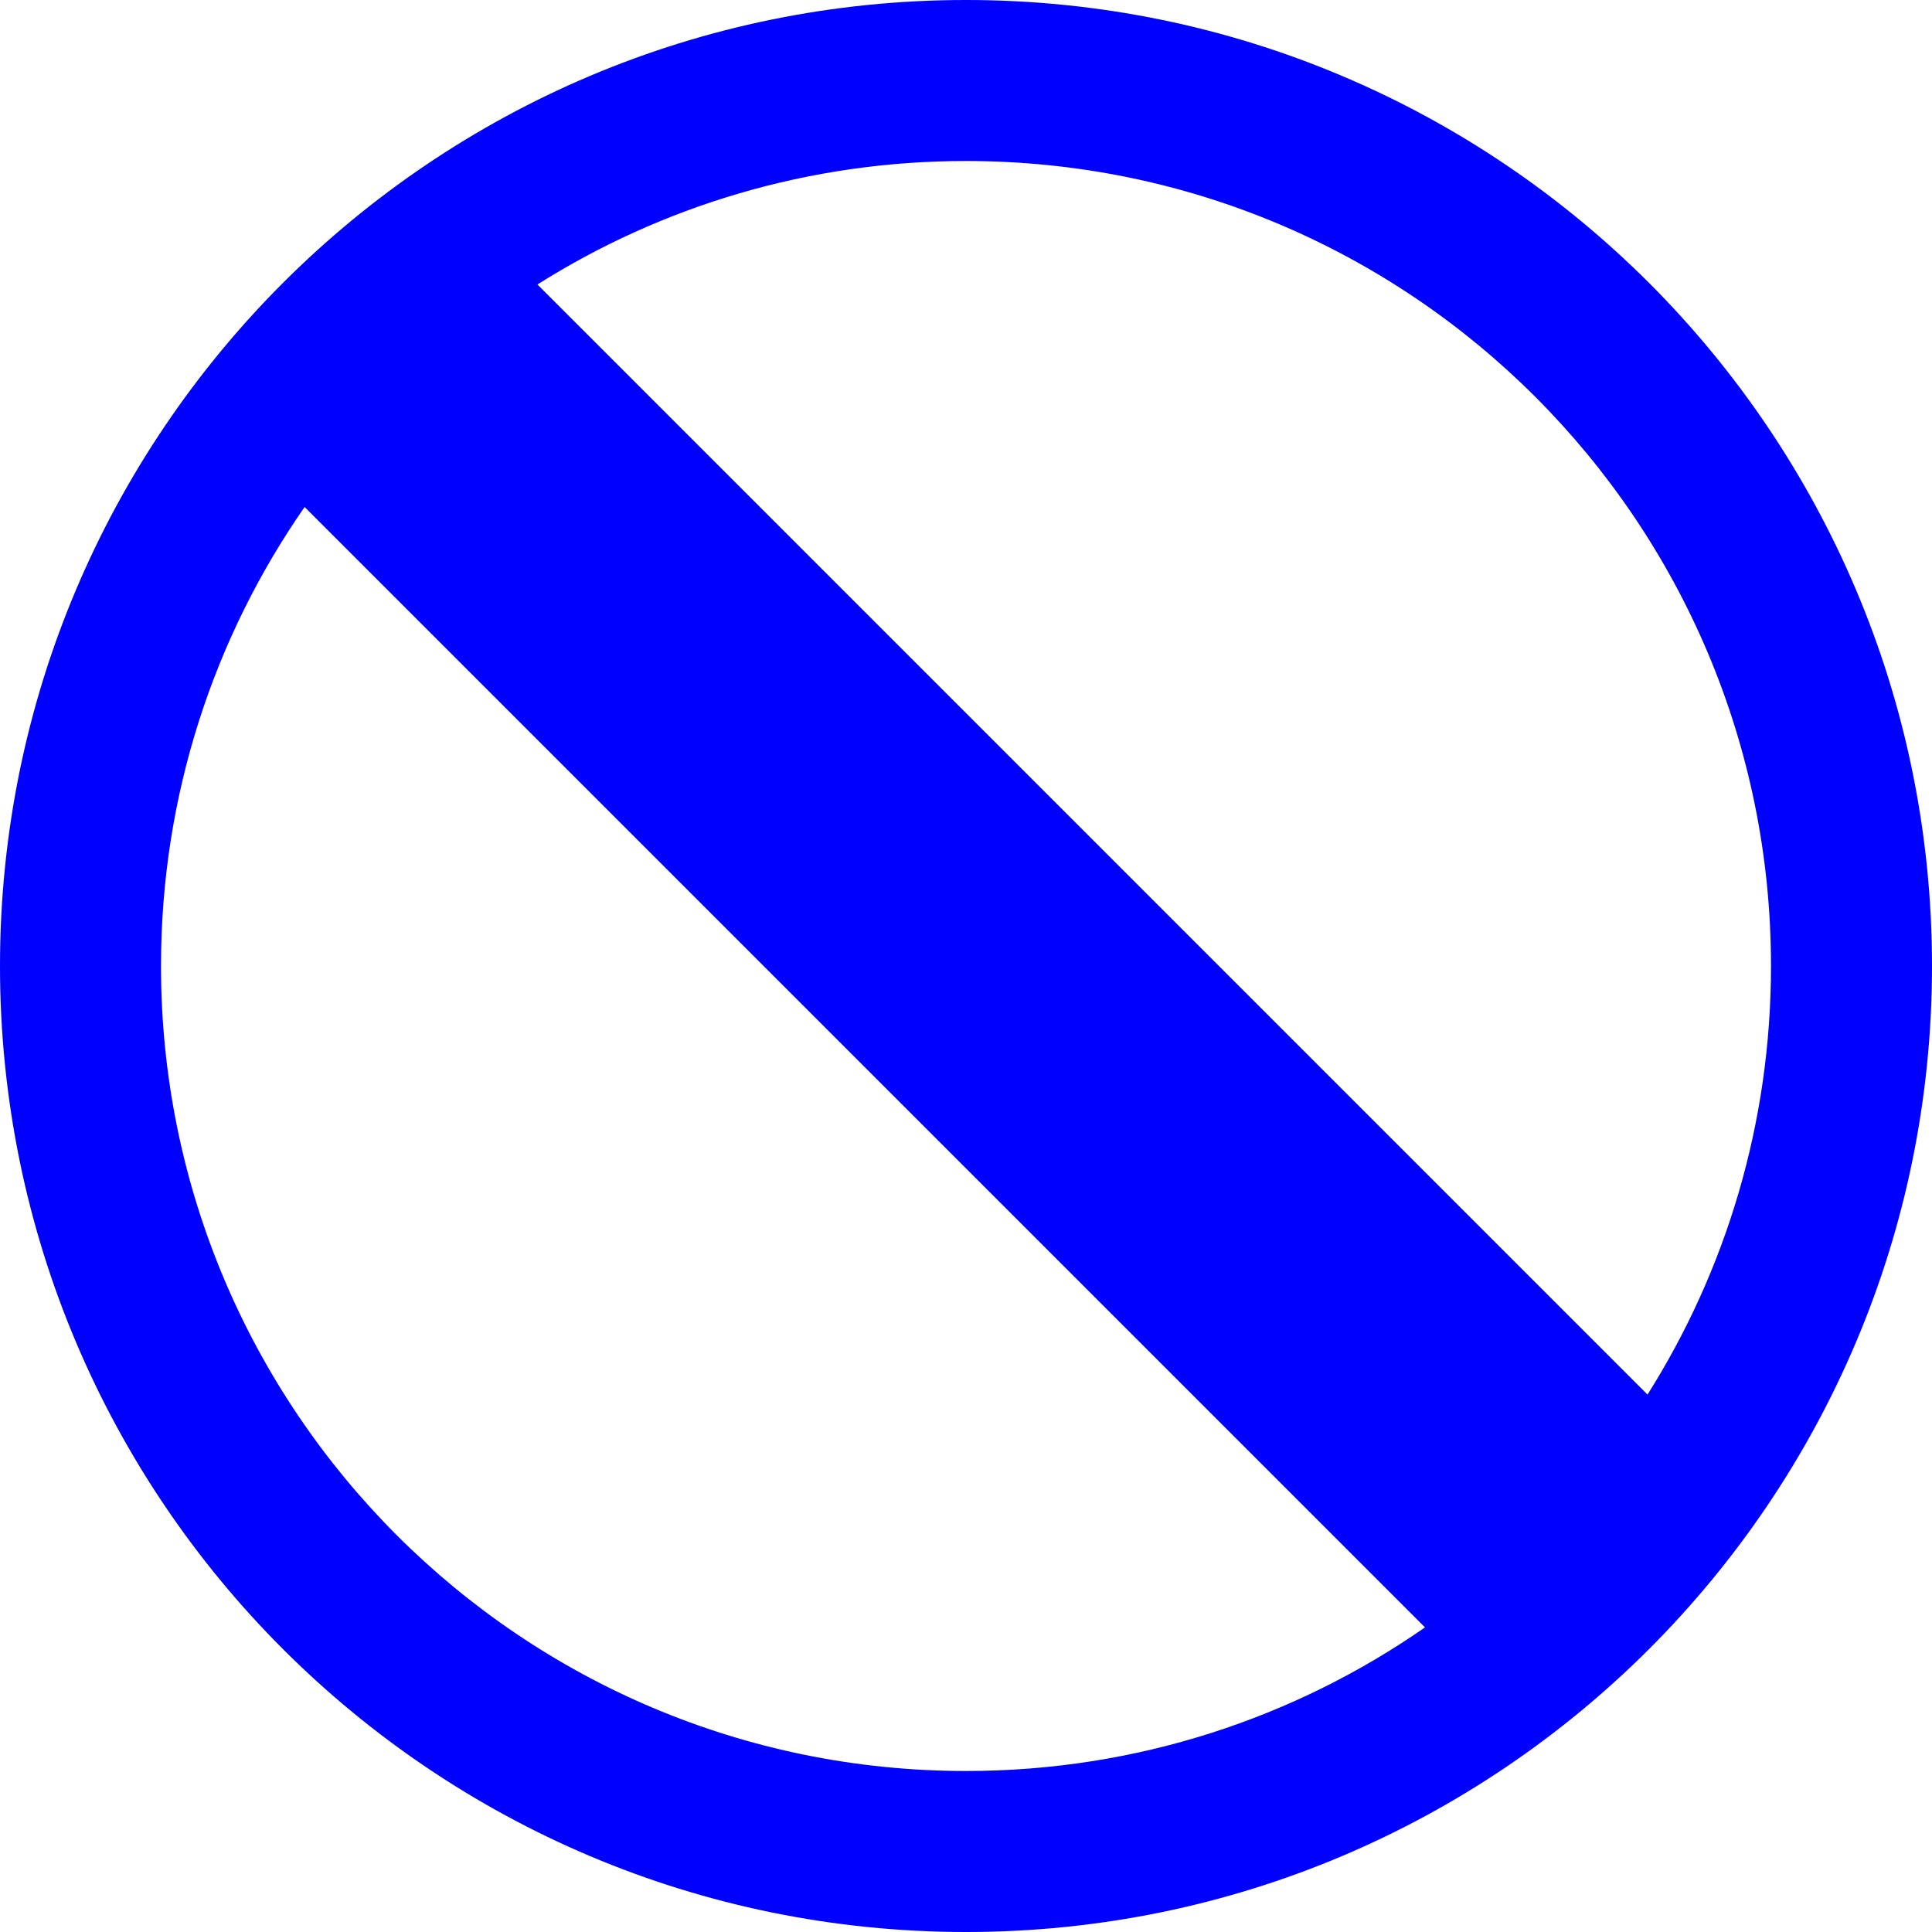 <svg width="24" height="24" viewBox="0 0 24 24" fill="none" xmlns="http://www.w3.org/2000/svg">
<path fill-rule="evenodd" clip-rule="evenodd" d="M12 24C18.628 24 24 18.627 24 12C24 5.373 18.628 0 12 0C5.372 0 0 5.373 0 12C0 18.627 5.372 24 12 24ZM20.466 17.324C21.438 15.783 22 13.957 22 12C22 6.477 17.523 2 12 2C10.043 2 8.217 2.562 6.676 3.534L20.466 17.324ZM17.702 20.216L3.784 6.298C2.659 7.916 2 9.881 2 12C2 17.523 6.477 22 12 22C14.119 22 16.084 21.341 17.702 20.216Z" fill="#0000FF"/>
</svg>
